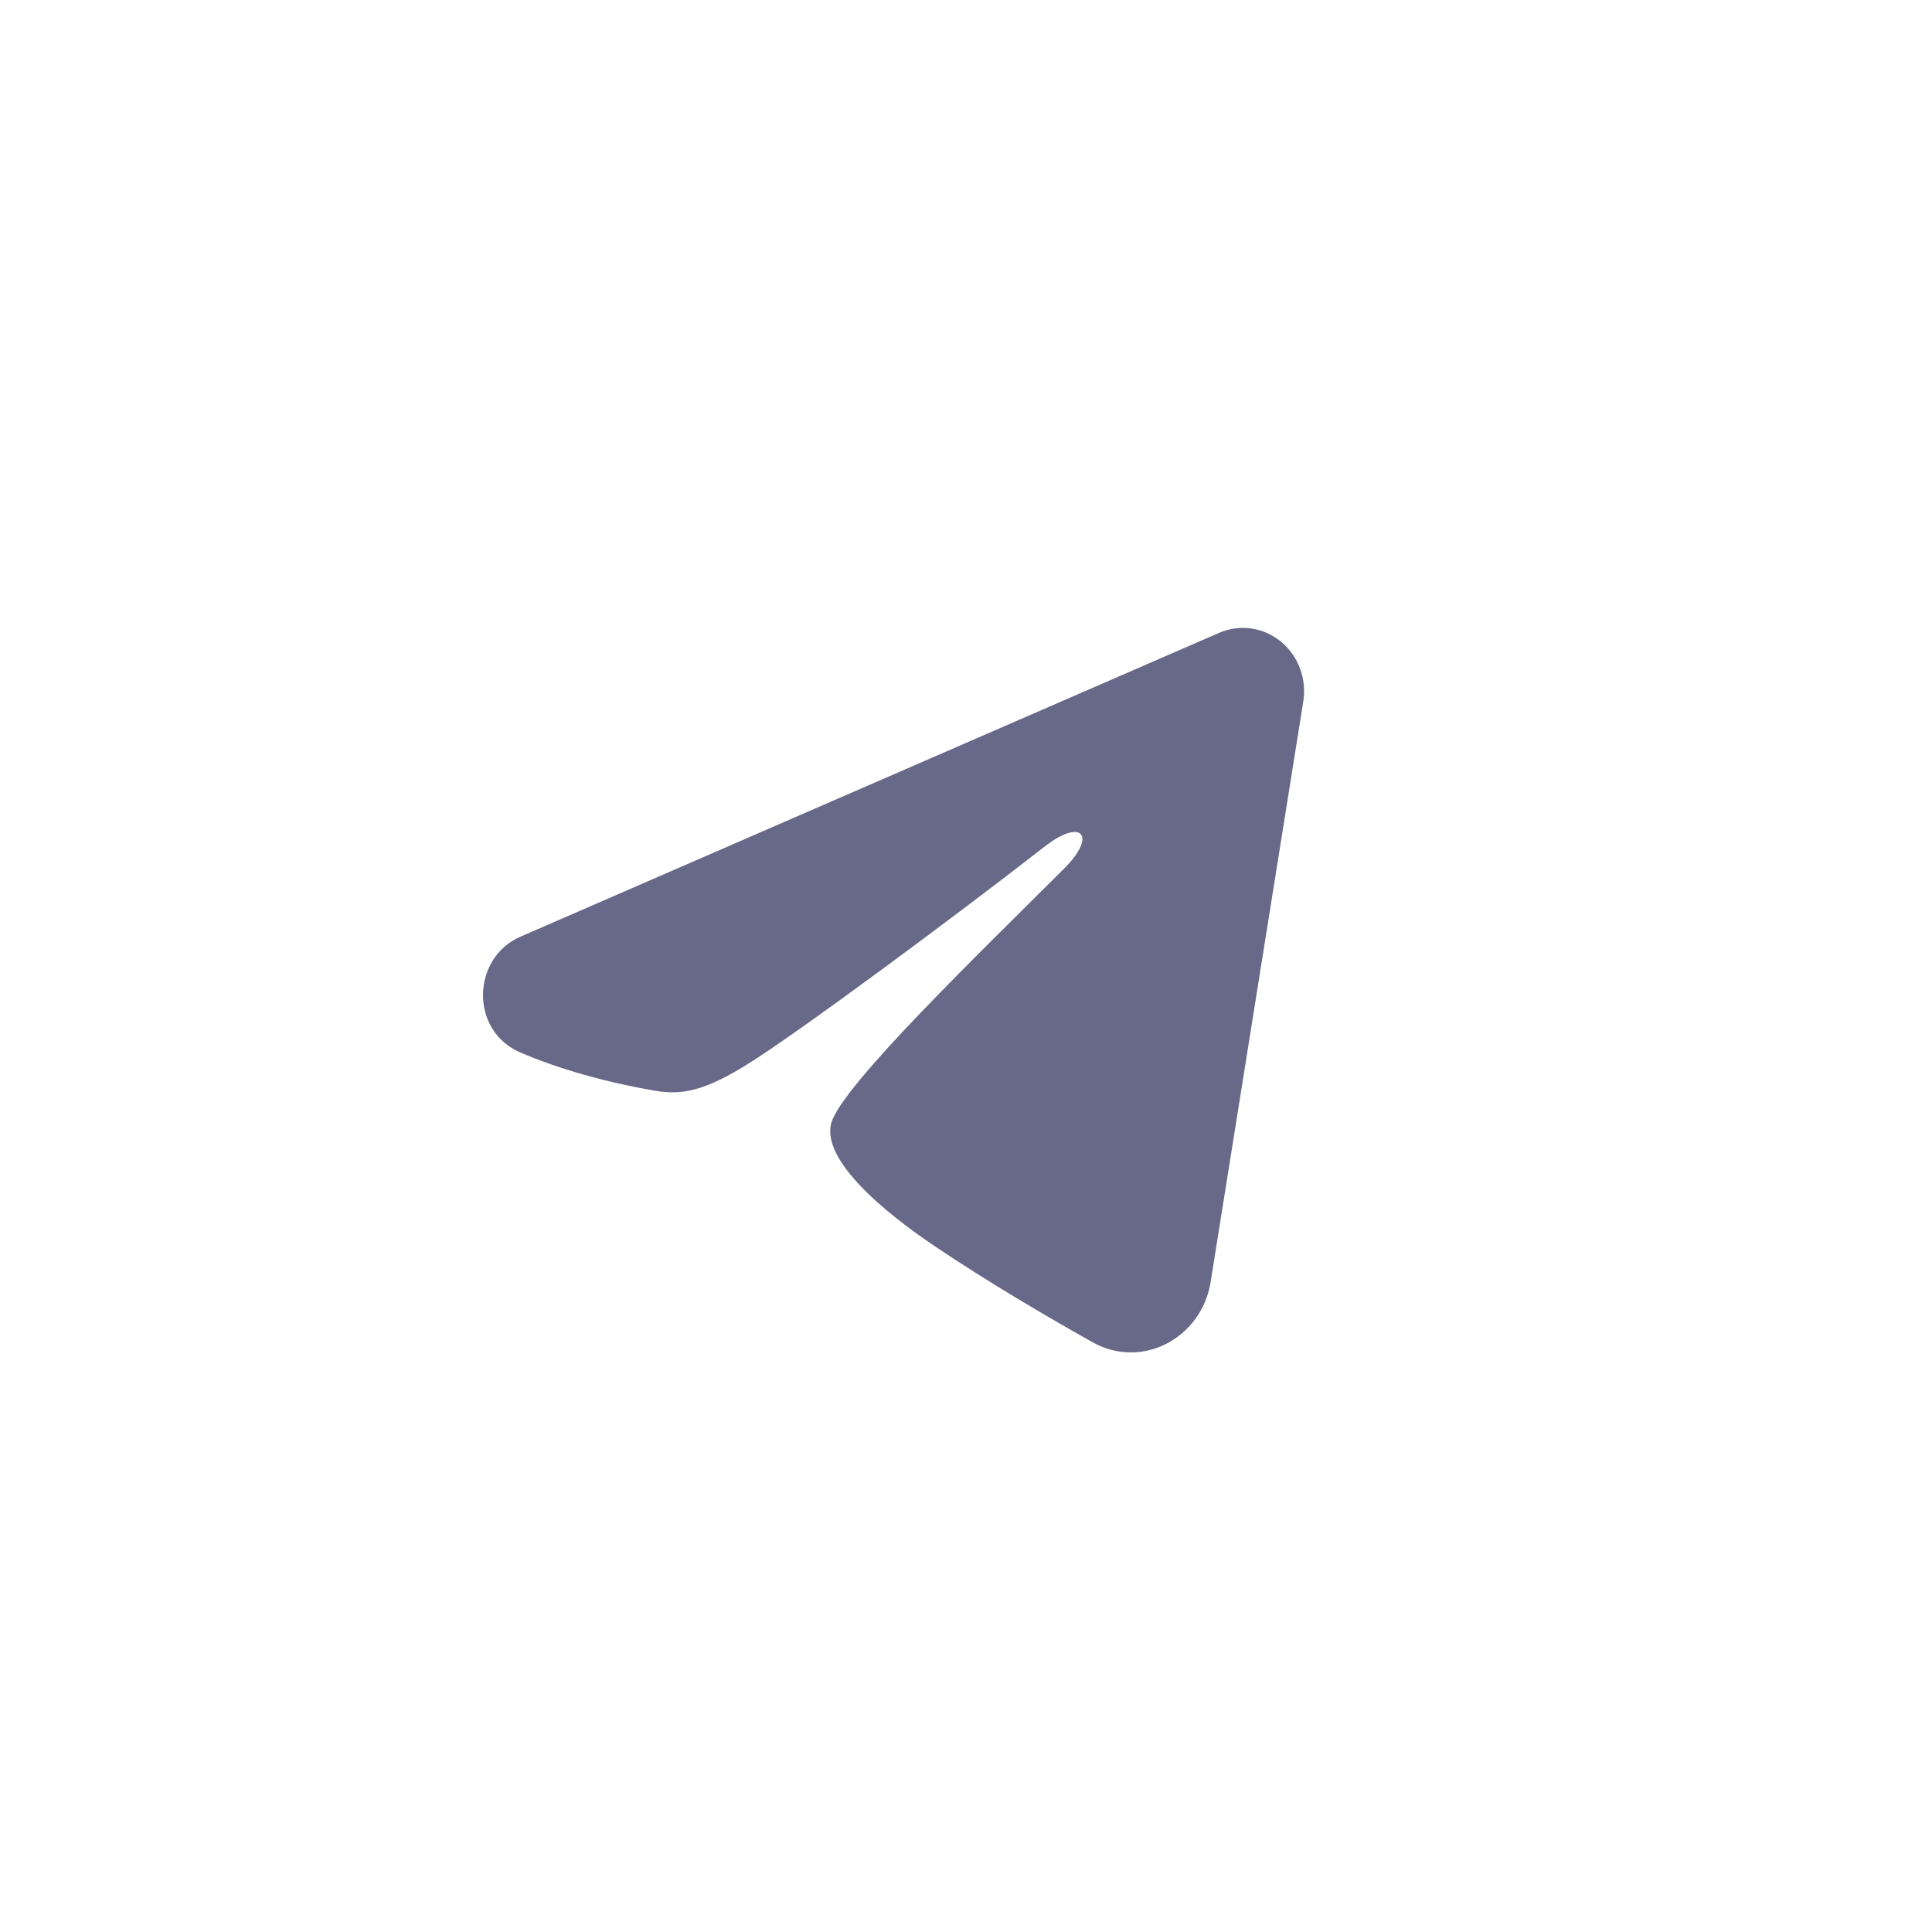 <svg width="40" height="40" viewBox="0 0 40 40" fill="none" xmlns="http://www.w3.org/2000/svg">
<g filter="url(#filter0_b_202_6318)">
<rect width="40" height="40" rx="20"/>
<path fill-rule="evenodd" clip-rule="evenodd" d="M25.239 13.103C25.448 13.012 25.677 12.98 25.902 13.012C26.126 13.043 26.339 13.136 26.517 13.281C26.695 13.427 26.832 13.618 26.914 13.836C26.996 14.055 27.02 14.292 26.983 14.523L25.065 26.541C24.879 27.701 23.647 28.366 22.618 27.788C21.757 27.305 20.478 26.561 19.328 25.784C18.753 25.395 16.991 24.15 17.207 23.265C17.393 22.507 20.354 19.661 22.045 17.969C22.709 17.304 22.406 16.92 21.622 17.532C19.674 19.05 16.549 21.359 15.515 22.009C14.604 22.582 14.128 22.68 13.56 22.582C12.523 22.404 11.561 22.128 10.776 21.792C9.716 21.337 9.767 19.831 10.775 19.393L25.239 13.103Z" fill="#42426A" fill-opacity="0.8"/>
</g>
<defs>
<filter id="filter0_b_202_6318" x="-15" y="-15" width="70" height="70" filterUnits="userSpaceOnUse" color-interpolation-filters="sRGB">
<feFlood flood-opacity="0" result="BackgroundImageFix"/>
<feGaussianBlur in="BackgroundImageFix" stdDeviation="7.5"/>
<feComposite in2="SourceAlpha" operator="in" result="effect1_backgroundBlur_202_6318"/>
<feBlend mode="normal" in="SourceGraphic" in2="effect1_backgroundBlur_202_6318" result="shape"/>
</filter>
</defs>
</svg>
